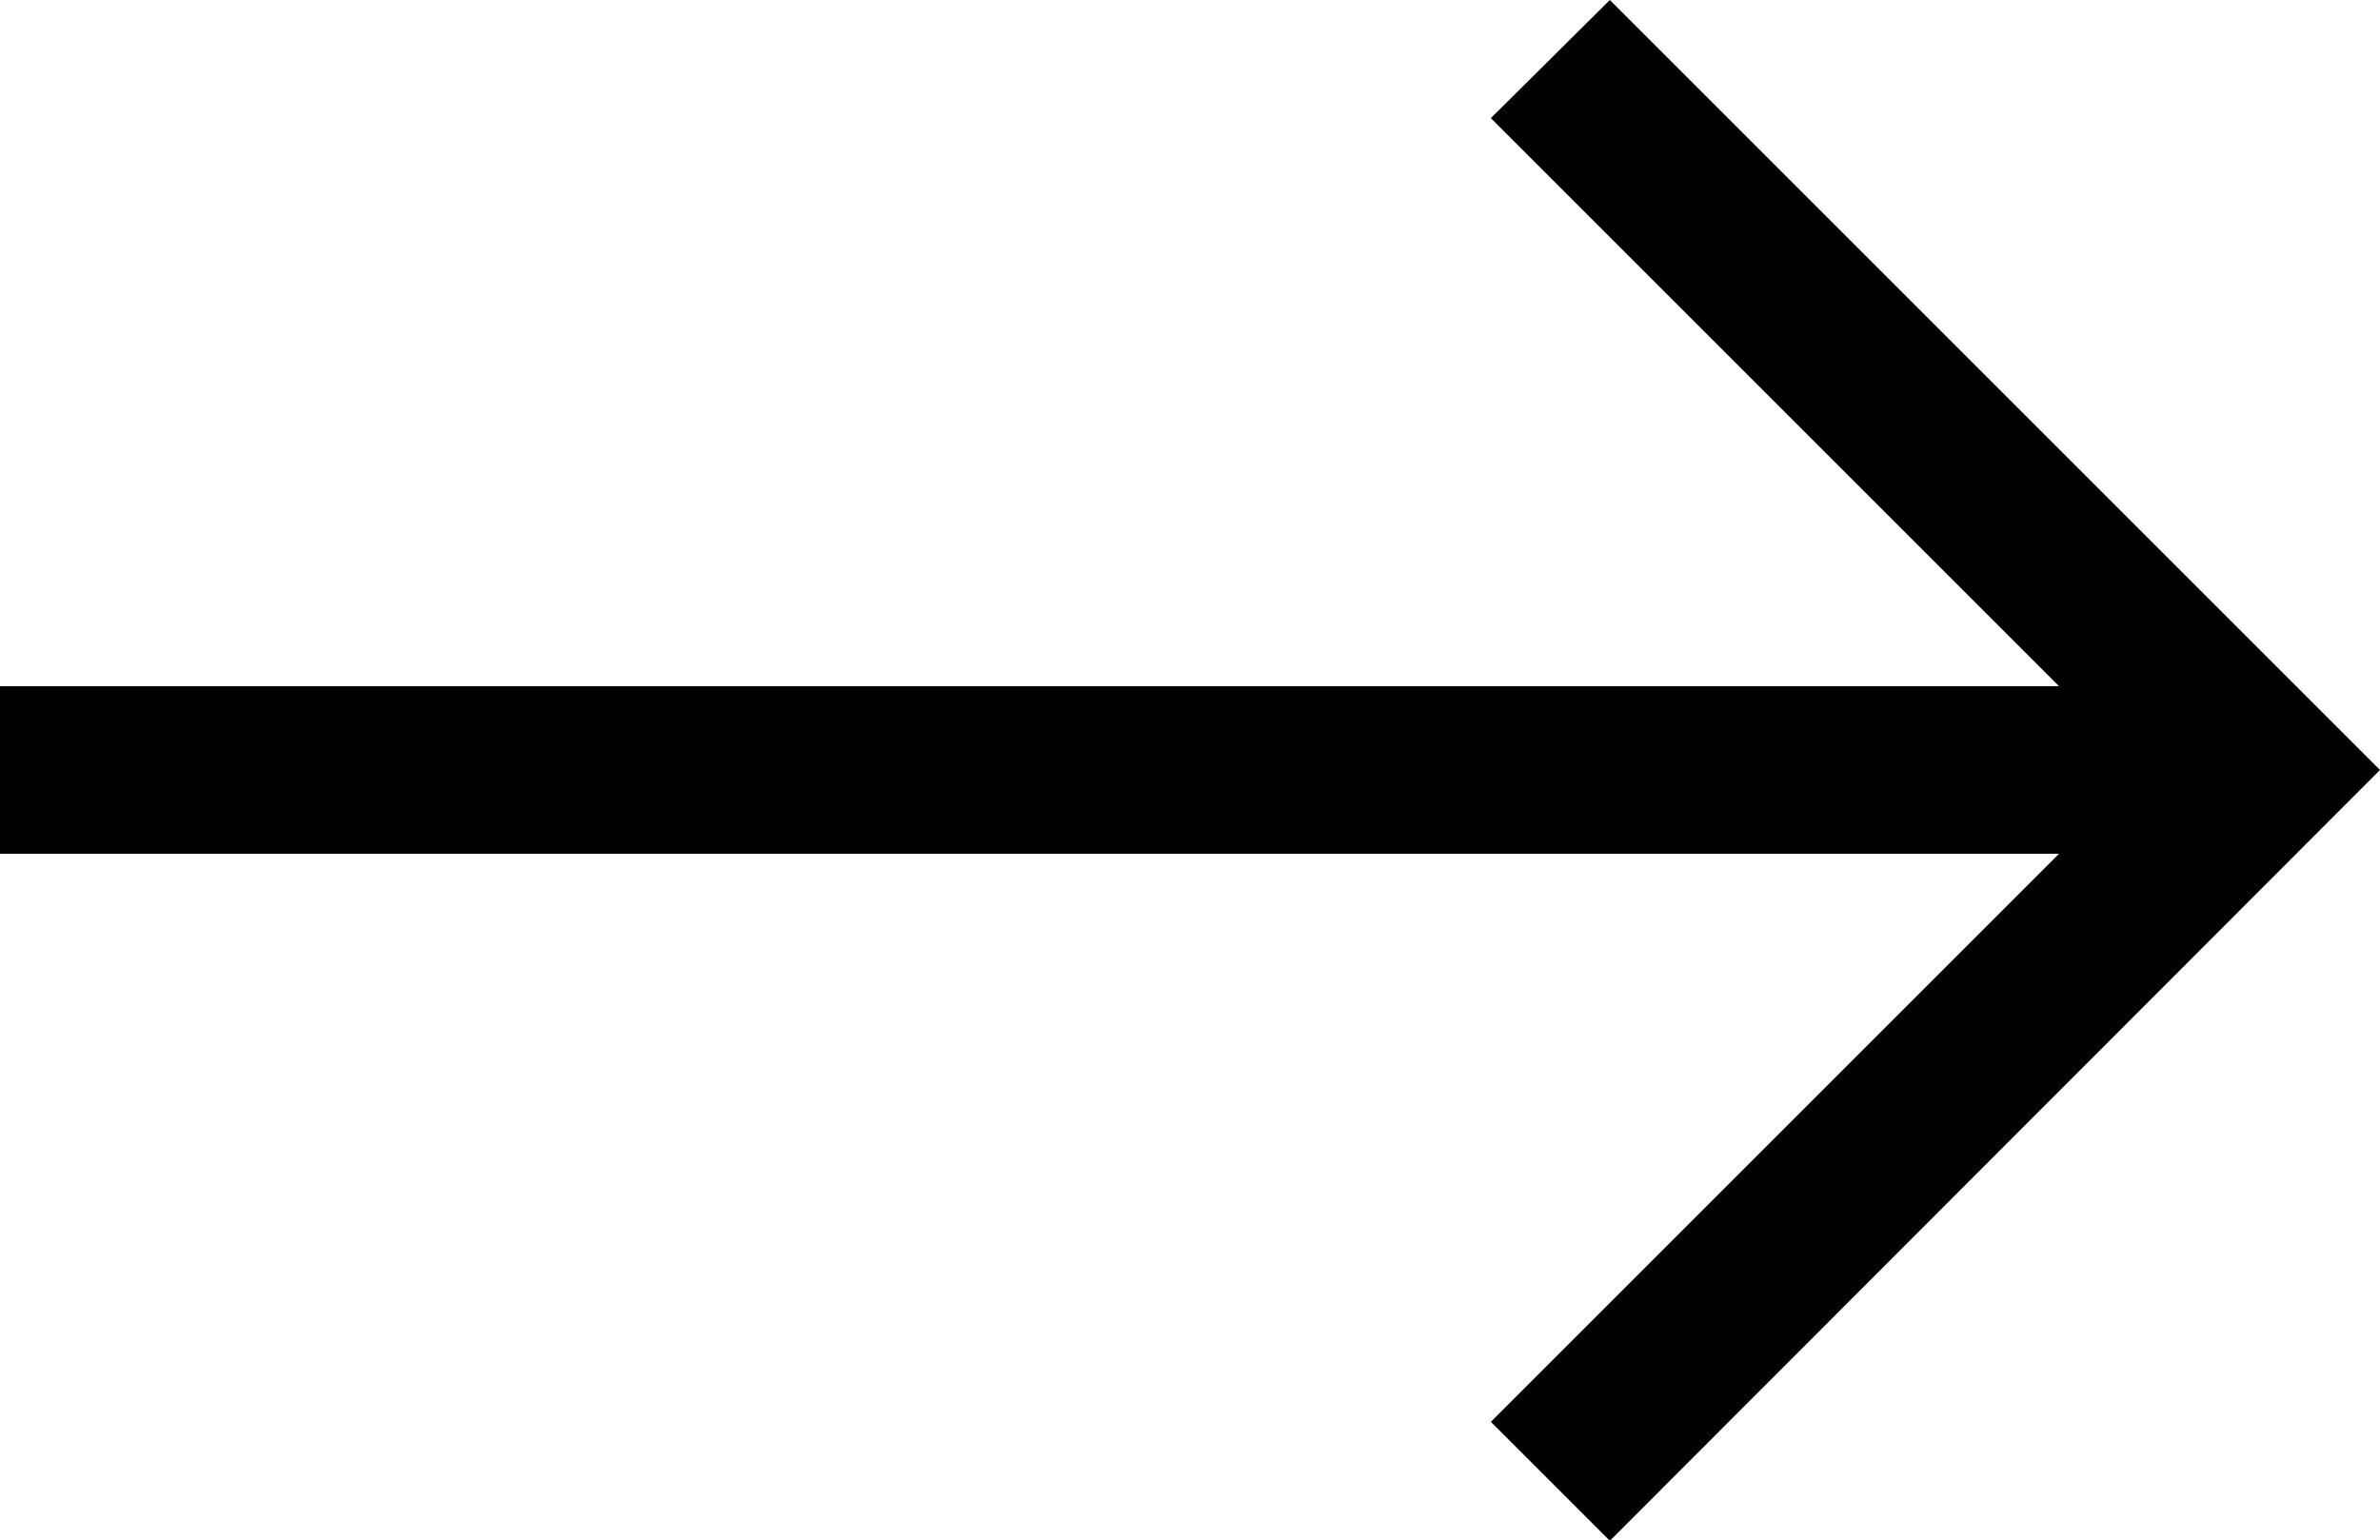 <svg xmlns="http://www.w3.org/2000/svg" viewBox="0 0 28.4 18.38"><title>Asset 3</title><g id="Layer_2" data-name="Layer 2"><g id="Layer_1-2" data-name="Layer 1"><polygon points="19.21 0 17.79 1.41 24.57 8.19 0 8.19 0 10.19 24.57 10.19 17.79 16.97 19.21 18.39 28.4 9.19 19.21 0"/></g></g></svg>